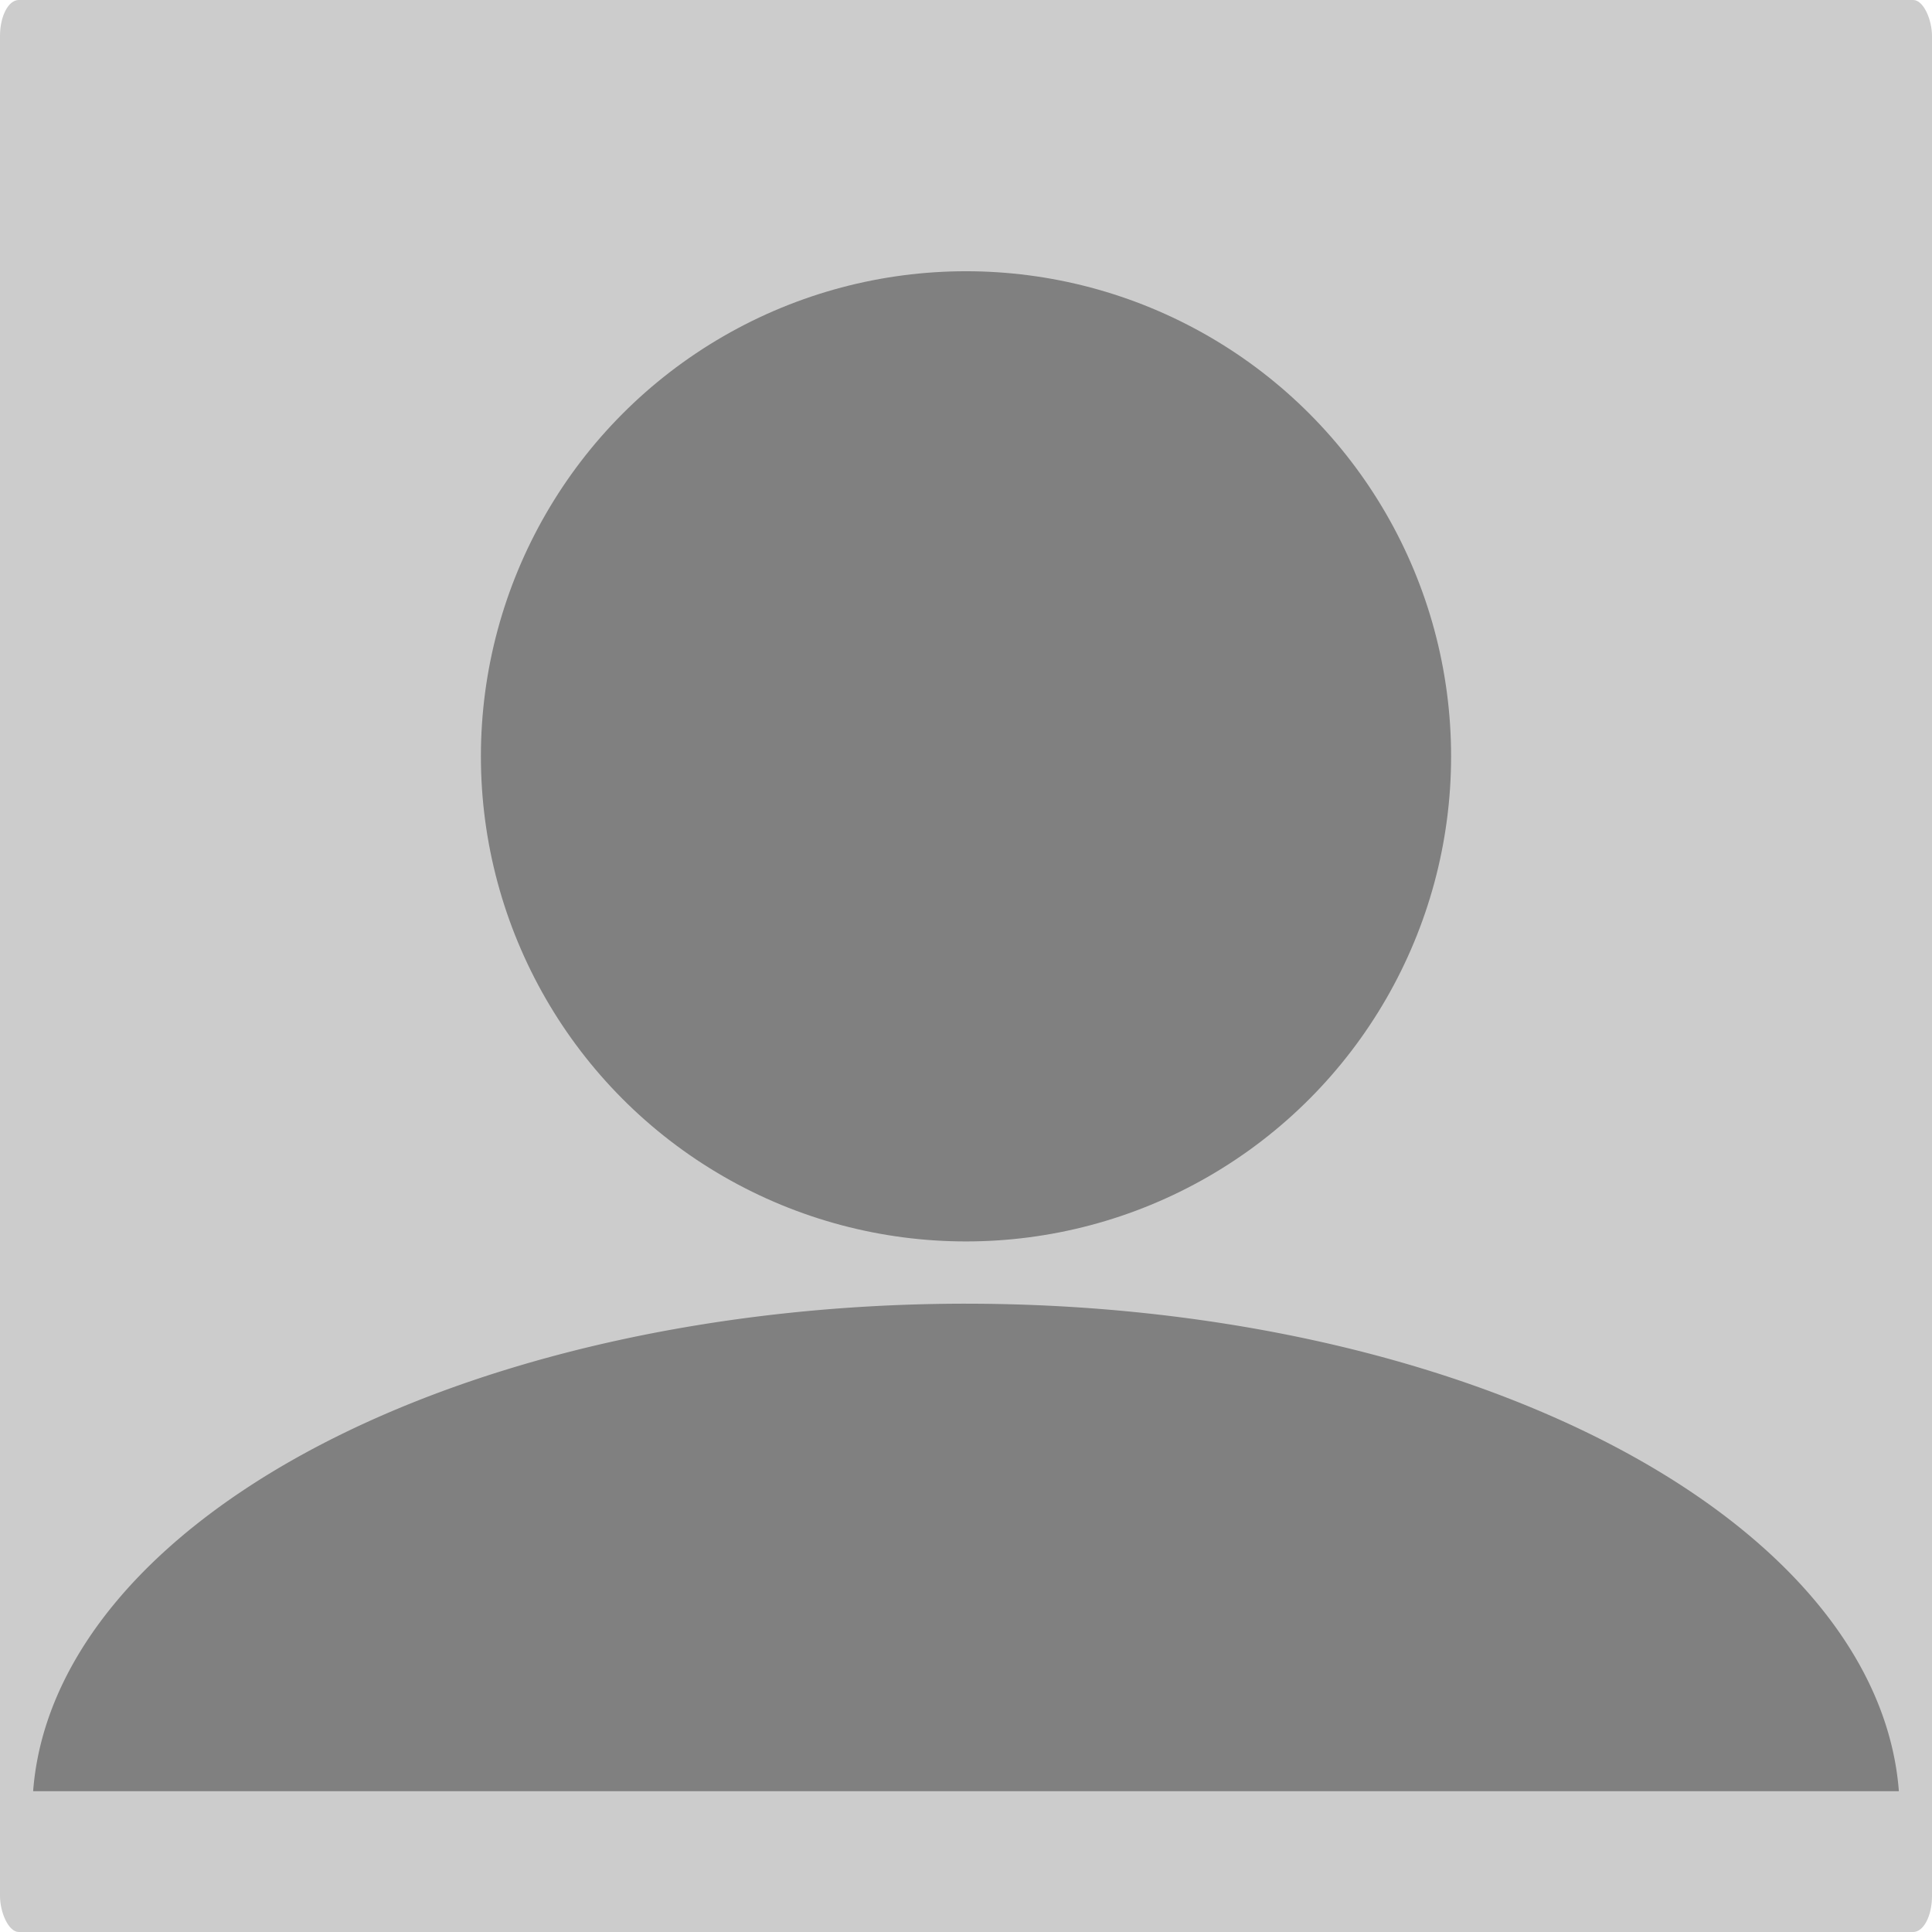 <?xml version="1.0" encoding="UTF-8" standalone="no"?>
<svg
   xmlns:dc="http://purl.org/dc/elements/1.1/"
   xmlns:cc="http://creativecommons.org/ns#"
   xmlns:rdf="http://www.w3.org/1999/02/22-rdf-syntax-ns#"
   xmlns:svg="http://www.w3.org/2000/svg"
   xmlns="http://www.w3.org/2000/svg"
   xmlns:sodipodi="http://sodipodi.sourceforge.net/DTD/sodipodi-0.dtd"
   xmlns:inkscape="http://www.inkscape.org/namespaces/inkscape"
   inkscape:export-ydpi="300"
   inkscape:export-xdpi="300"
   inkscape:export-filename="D:\luisp\Documents\Repo\CV_GEN\src\public\perfil.png"
   sodipodi:docname="perfil.svg"
   inkscape:version="1.0 (4035a4fb49, 2020-05-01)"
   id="svg8"
   version="1.1"
   viewBox="0 0 140 140"
   height="140mm"
   width="140mm">
  <title
     id="title20">Icono Perfil</title>
  <defs
     id="defs2" />
  <sodipodi:namedview
     inkscape:window-maximized="0"
     inkscape:window-y="0"
     inkscape:window-x="208"
     inkscape:window-height="1041"
     inkscape:window-width="1260"
     inkscape:snap-page="true"
     height="140mm"
     units="mm"
     showgrid="false"
     inkscape:document-rotation="0"
     inkscape:current-layer="layer1"
     inkscape:document-units="mm"
     inkscape:cy="147.304"
     inkscape:cx="313.17156"
     inkscape:zoom="0.7"
     inkscape:pageshadow="2"
     inkscape:pageopacity="0.0"
     borderopacity="1.0"
     bordercolor="#666666"
     pagecolor="#ffffff"
     id="base" />
  <g
     id="layer1"
     inkscape:groupmode="layer"
     inkscape:label="Capa 1">
    <rect
       ry="2.606"
       rx="1.363"
       y="-1.110223e-16"
       x="0"
       height="140"
       width="140"
       id="rect10"
       style="opacity:1;fill:#cccccc;stroke-width:0.524;stroke-linecap:round;stroke-linejoin:bevel;stroke-miterlimit:0.5" />
    <circle
       r="35.152"
       cy="54.807"
       cx="70"
       id="path26"
       style="opacity:1;fill:#808080;stroke-width:0.529;stroke-linecap:round;stroke-linejoin:bevel;stroke-miterlimit:0.5" />
    <path
       d="M 69.982,94.47 A 67.658,36.853 0 0 0 2.401,129.795 H 137.599 a 67.658,36.853 0 0 0 -67.599,-35.324 67.658,36.853 0 0 0 -0.018,0 z"
       style="opacity:1;fill:#808080;stroke-width:0.752;stroke-linecap:round;stroke-linejoin:bevel;stroke-miterlimit:0.5"
       id="circle28" />
  </g>
</svg>
